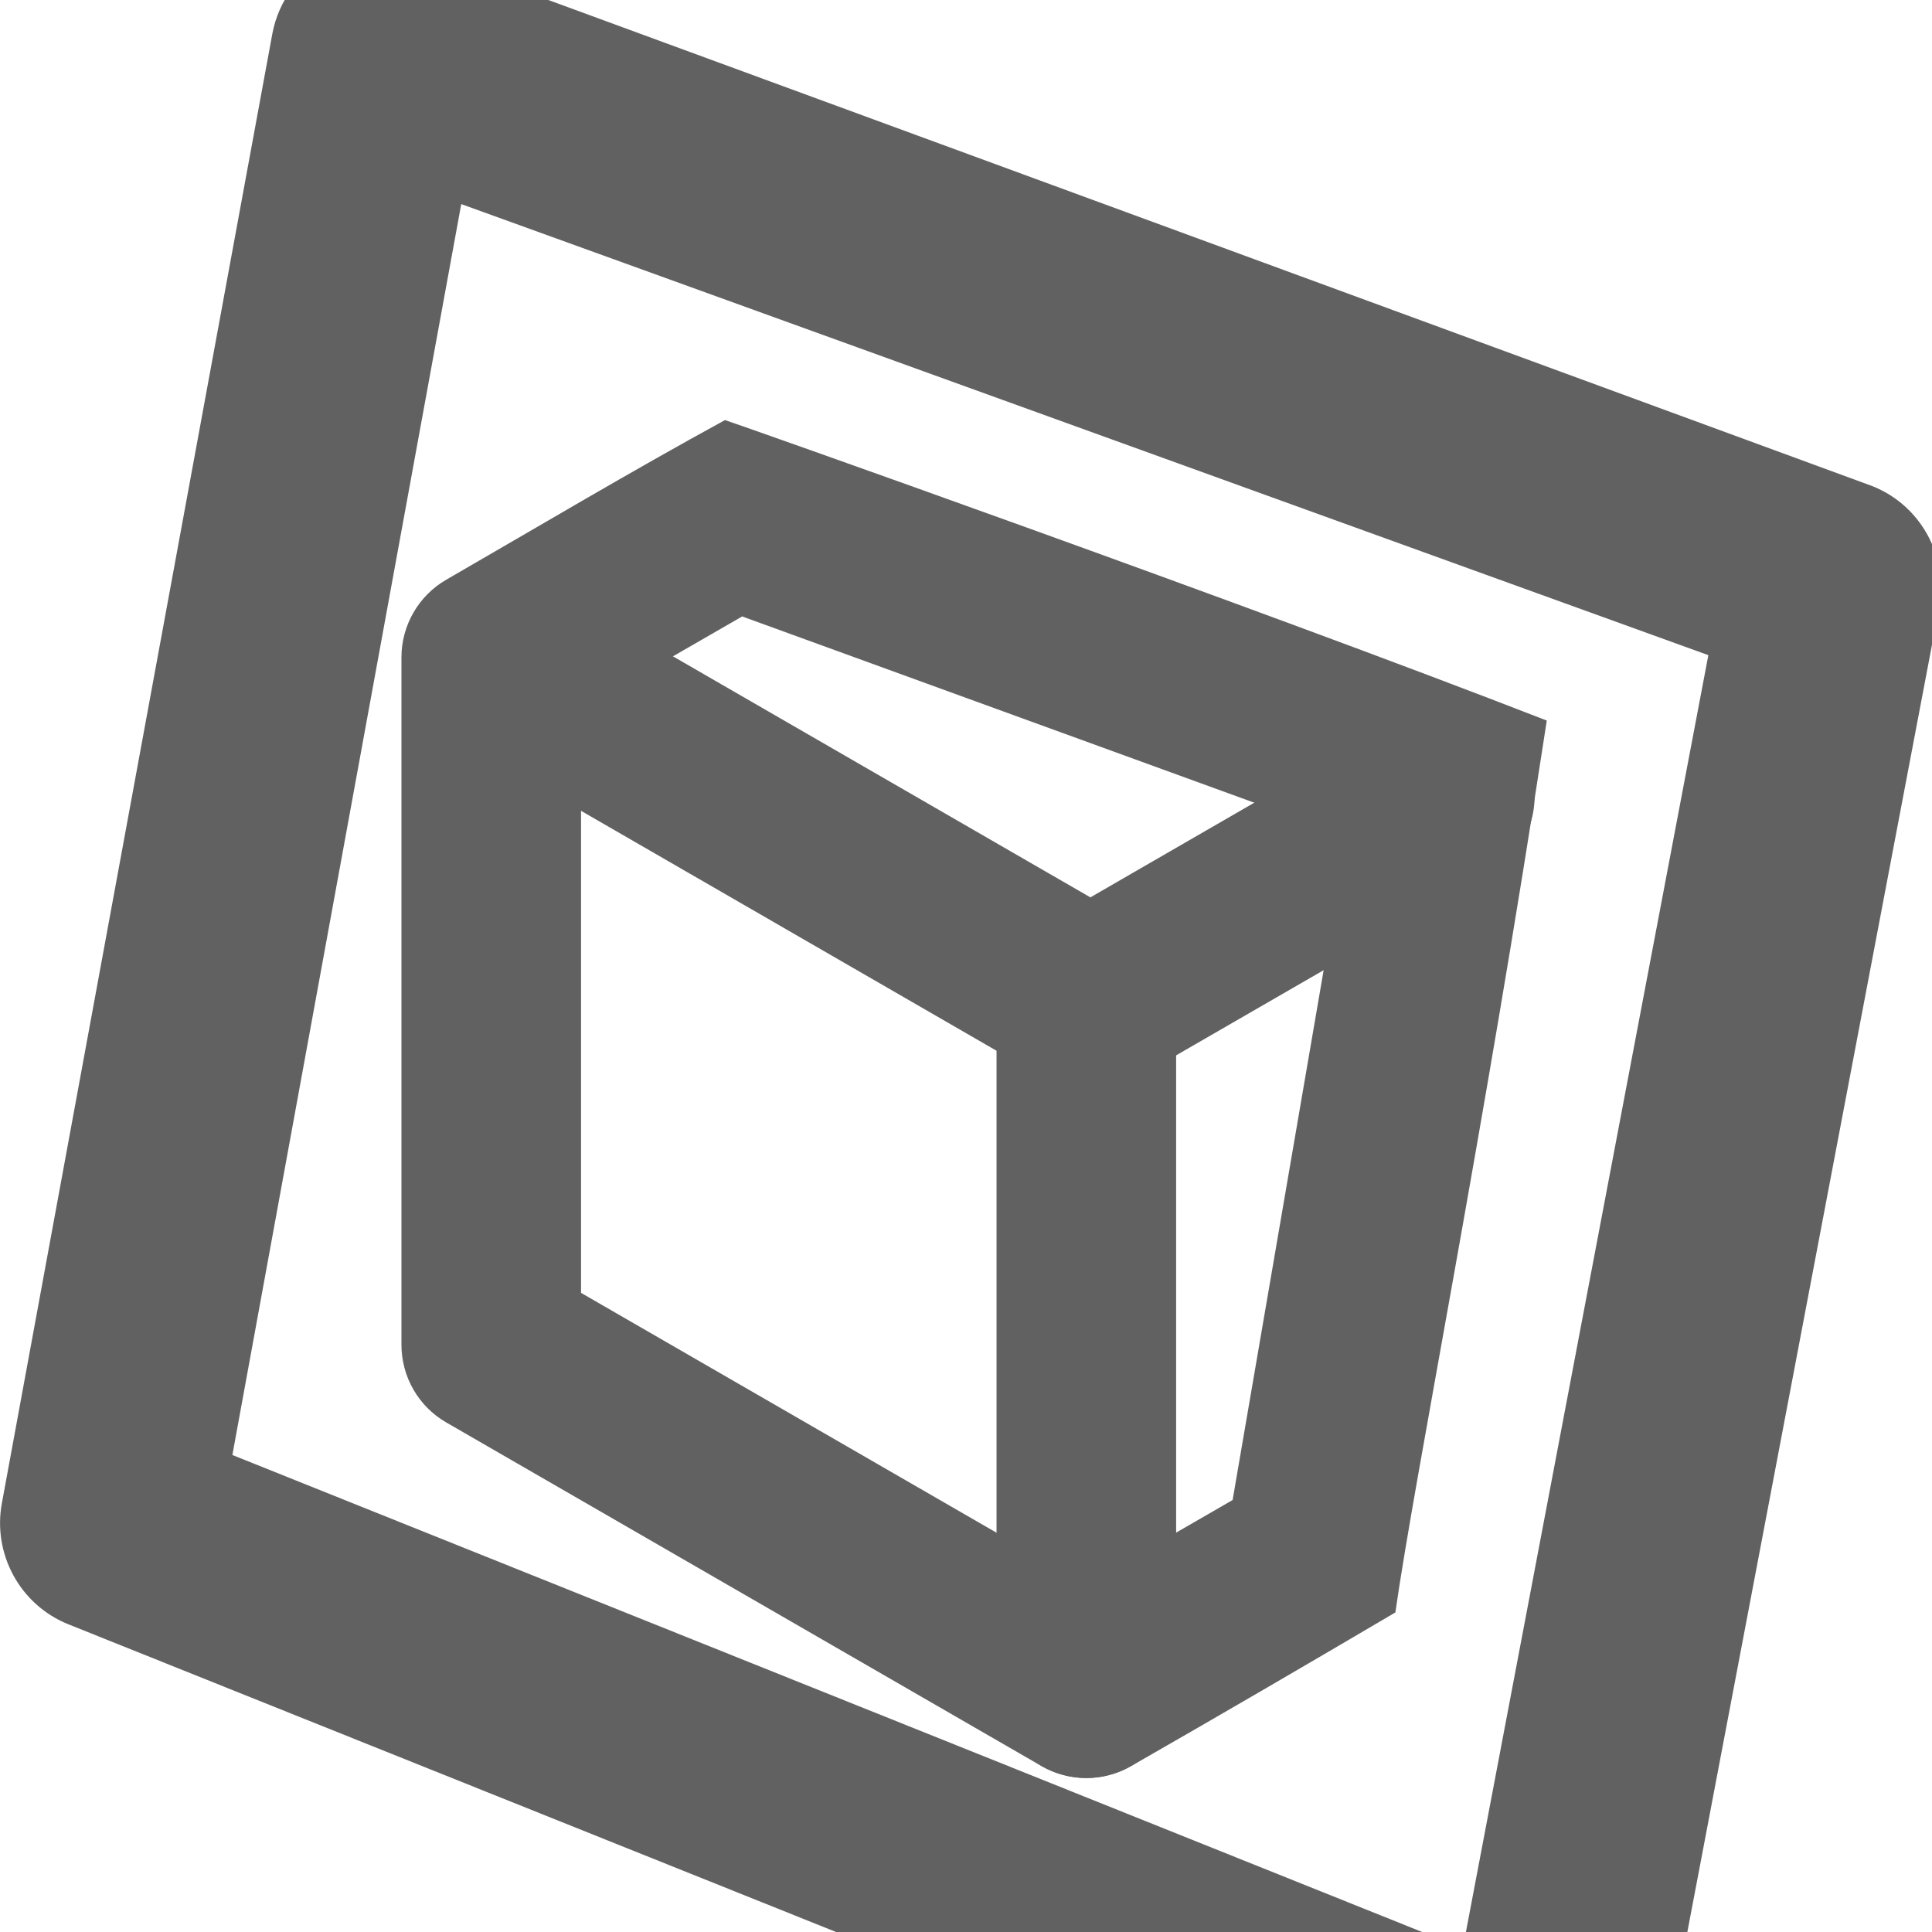 <?xml version="1.0" encoding="UTF-8" standalone="no"?>
<svg
   width="14.3"
   viewBox="0 0 21.45 14.3"
   version="1.1"
   height="14.3"
   xmlns="http://www.w3.org/2000/svg">

  <g class="jp-icon3" fill="#616161" transform="translate(-0.576,1.431)">
    <path
       d="M 5.816,1.33 A 0.998,0.998 0 0 0 5.211,1.795 0.998,0.998 0 0 0 5.576,3.158 l 6.064,3.502 v 7.076 a 0.998,0.998 0 0 0 0.996,0.998 0.998,0.998 0 0 0 0.998,-0.998 V 6.711 L 17.115,4.701 A 0.998,0.998 0 0 0 17.48,3.338 0.998,0.998 0 0 0 16.117,2.973 L 12.682,4.957 6.574,1.43 A 0.998,0.998 0 0 0 5.816,1.33 Z"
       id="path3" />
    <path
       d="M 8.625,-0.342 C 7.583,0.227 6.56,0.836 5.531,1.43 5.223,1.608 5.033,1.937 5.033,2.293 V 9.922 c -6.156e-4,0.357 0.189,0.687 0.498,0.865 l 6.607,3.814 c 0.309,0.178 0.689,0.178 0.998,0 0.981,-0.562 1.958,-1.131 2.932,-1.705 0.219,-1.53 0.979,-5.307 1.681,-9.902 C 14.453,1.711 8.679,-0.329 8.625,-0.342 Z m 0.191,2.18 6.711,2.441 -1.266,7.369 -1.625,0.938 L 7.027,9.348 V 2.869 Z"
       id="path4"
        />
    <path
       d="M 5.234,-5.531 C 4.529,-5.813 3.742,-5.381 3.6,-4.633 L 0.598,11.677 c -0.108,0.569 0.201,1.136 0.738,1.351 l 15.945,6.391 c 0.705,0.282 1.492,-0.151 1.634,-0.898 L 22.104,1.742 C 22.212,1.173 21.903,0.607 21.366,0.392 Z M 5.697,-2.74 19.543,2.268 16.817,16.625 3.156,11.148 Z"
        />
   </g>
</svg>
